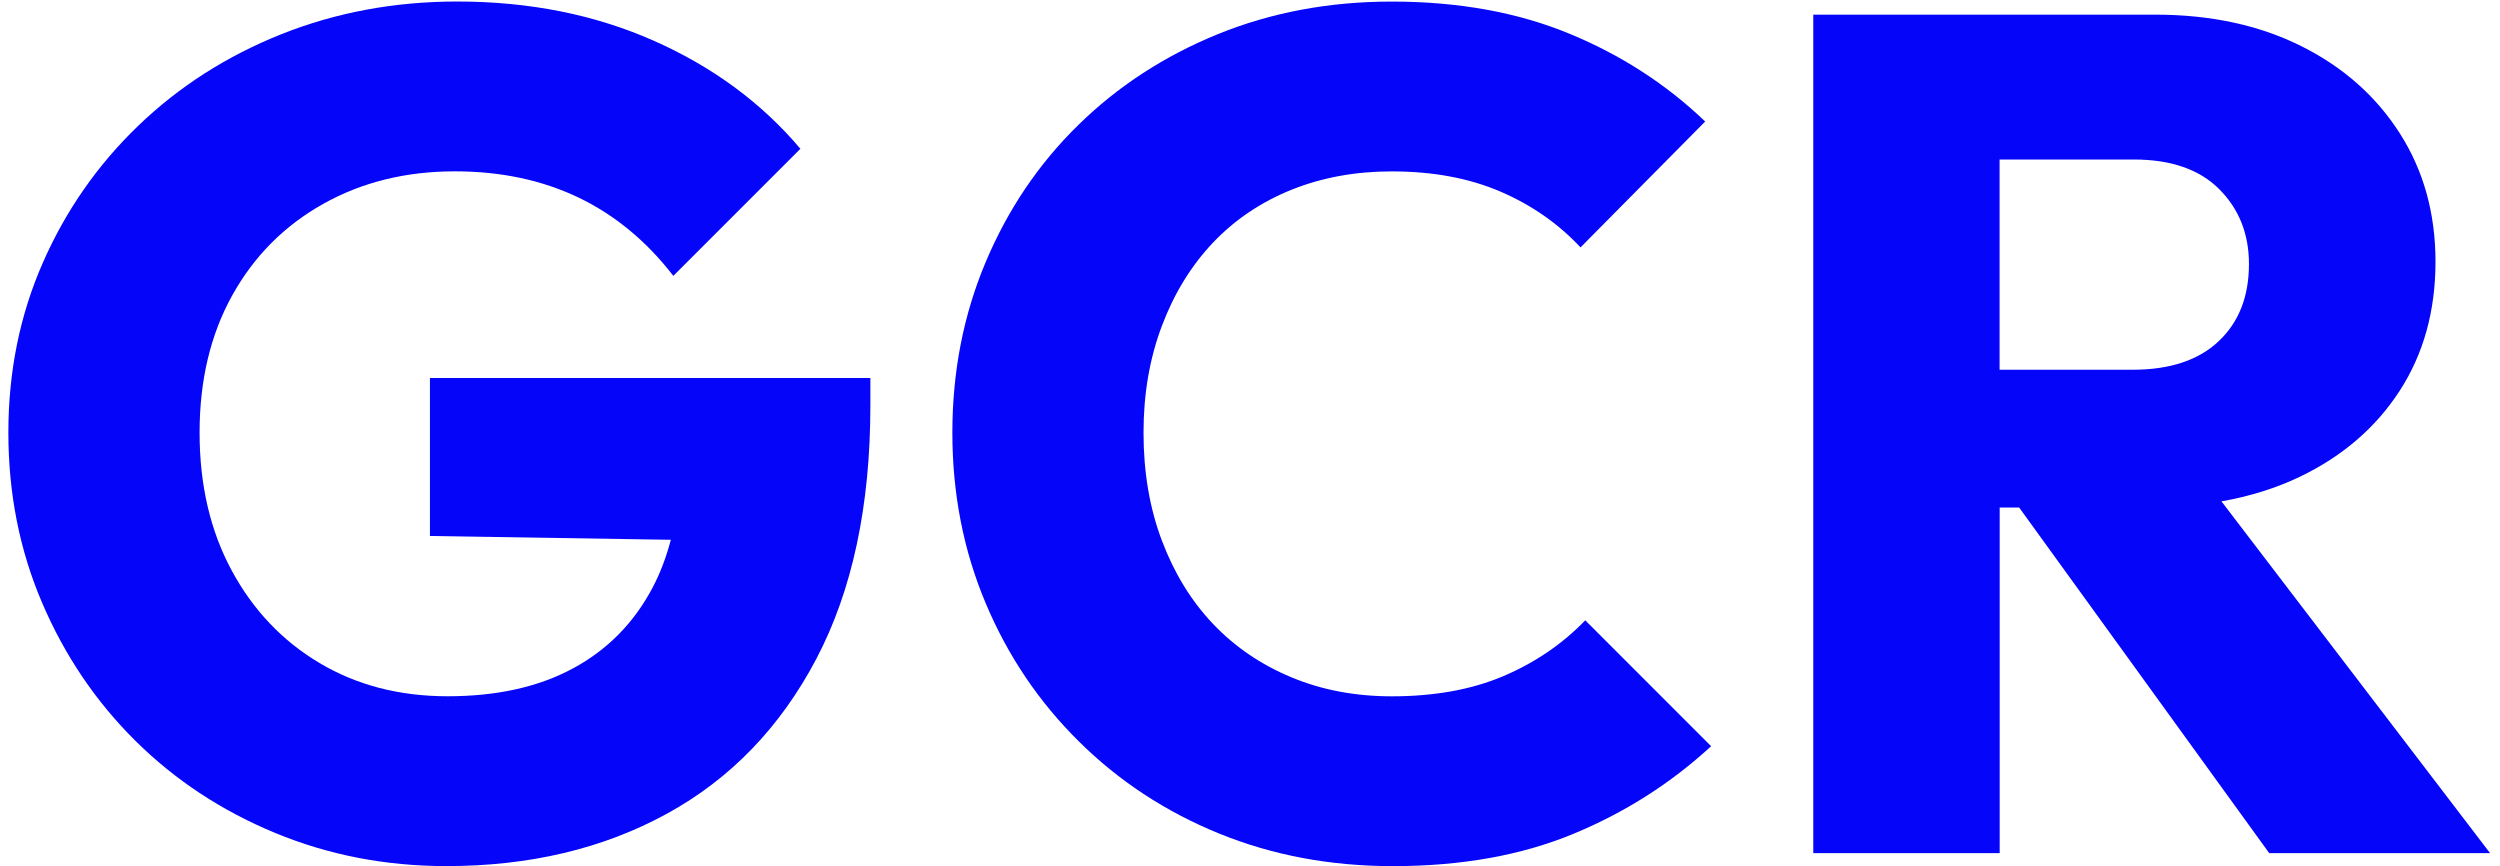 <svg width="127" height="44" viewBox="0 0 127 44" fill="none" xmlns="http://www.w3.org/2000/svg">
<path d="M44.221 19.204H21.841V27.228L34.078 27.421C33.848 28.297 33.543 29.11 33.151 29.852C32.206 31.642 30.858 33.011 29.108 33.954C27.359 34.899 25.238 35.37 22.744 35.37C20.29 35.37 18.119 34.806 16.231 33.681C14.341 32.556 12.853 30.988 11.767 28.975C10.682 26.965 10.139 24.633 10.139 21.977C10.139 19.32 10.692 16.998 11.796 15.007C12.903 13.015 14.439 11.469 16.411 10.362C18.381 9.255 20.613 8.704 23.107 8.704C25.439 8.704 27.531 9.147 29.379 10.031C31.227 10.916 32.836 12.242 34.205 14.014L40.66 7.558C38.69 5.225 36.207 3.395 33.209 2.068C30.213 0.742 26.885 0.077 23.226 0.077C20.049 0.077 17.073 0.631 14.298 1.735C11.524 2.842 9.101 4.391 7.031 6.38C4.96 8.371 3.34 10.693 2.175 13.349C1.008 16.005 0.425 18.881 0.425 21.977C0.425 25.075 0.997 27.959 2.144 30.633C3.29 33.307 4.868 35.64 6.877 37.632C8.887 39.623 11.251 41.183 13.965 42.308C16.678 43.434 19.583 43.998 22.68 43.998C26.903 43.998 30.631 43.113 33.869 41.342C37.104 39.573 39.638 36.949 41.47 33.469C43.299 29.989 44.215 25.697 44.215 20.589V19.204H44.221Z" fill="#0505FA"/>
<path d="M86.925 37.907L80.531 31.512C79.364 32.719 77.977 33.665 76.369 34.348C74.76 35.031 72.872 35.373 70.698 35.373C68.848 35.373 67.148 35.052 65.602 34.406C64.053 33.763 62.727 32.857 61.62 31.692C60.513 30.527 59.65 29.118 59.026 27.468C58.401 25.819 58.091 23.989 58.091 21.979C58.091 20.009 58.401 18.2 59.026 16.55C59.648 14.901 60.513 13.495 61.62 12.327C62.727 11.162 64.053 10.267 65.602 9.642C67.151 9.019 68.848 8.707 70.698 8.707C72.79 8.707 74.627 9.049 76.219 9.732C77.807 10.415 79.163 11.36 80.29 12.568L86.623 6.173C84.653 4.282 82.35 2.794 79.716 1.708C77.082 0.622 74.077 0.08 70.698 0.08C67.521 0.08 64.575 0.633 61.861 1.737C59.147 2.844 56.783 4.383 54.774 6.353C52.762 8.323 51.194 10.648 50.069 13.322C48.944 15.997 48.38 18.883 48.38 21.979C48.38 25.077 48.944 27.961 50.069 30.635C51.194 33.31 52.772 35.654 54.805 37.663C56.836 39.676 59.208 41.233 61.922 42.34C64.636 43.447 67.582 44 70.759 44C74.217 44 77.264 43.457 79.899 42.371C82.53 41.286 84.873 39.798 86.925 37.907Z" fill="#0505FA"/>
<path d="M101.582 25.781H102.572L115.275 43.338H126.495L112.85 25.469C114.298 25.212 115.635 24.796 116.845 24.214C119.016 23.168 120.705 21.709 121.912 19.839C123.119 17.97 123.723 15.788 123.723 13.293C123.723 10.841 123.119 8.667 121.912 6.776C120.705 4.886 119.037 3.408 116.906 2.344C114.774 1.279 112.302 0.744 109.487 0.744H92.114V43.338H101.584V25.781H101.582ZM108.397 8.103C110.287 8.103 111.735 8.606 112.739 9.612C113.744 10.619 114.247 11.884 114.247 13.412C114.247 15.062 113.734 16.368 112.709 17.334C111.685 18.301 110.226 18.783 108.336 18.783H101.579V8.103H108.397Z" fill="#0505FA"/>
</svg>
